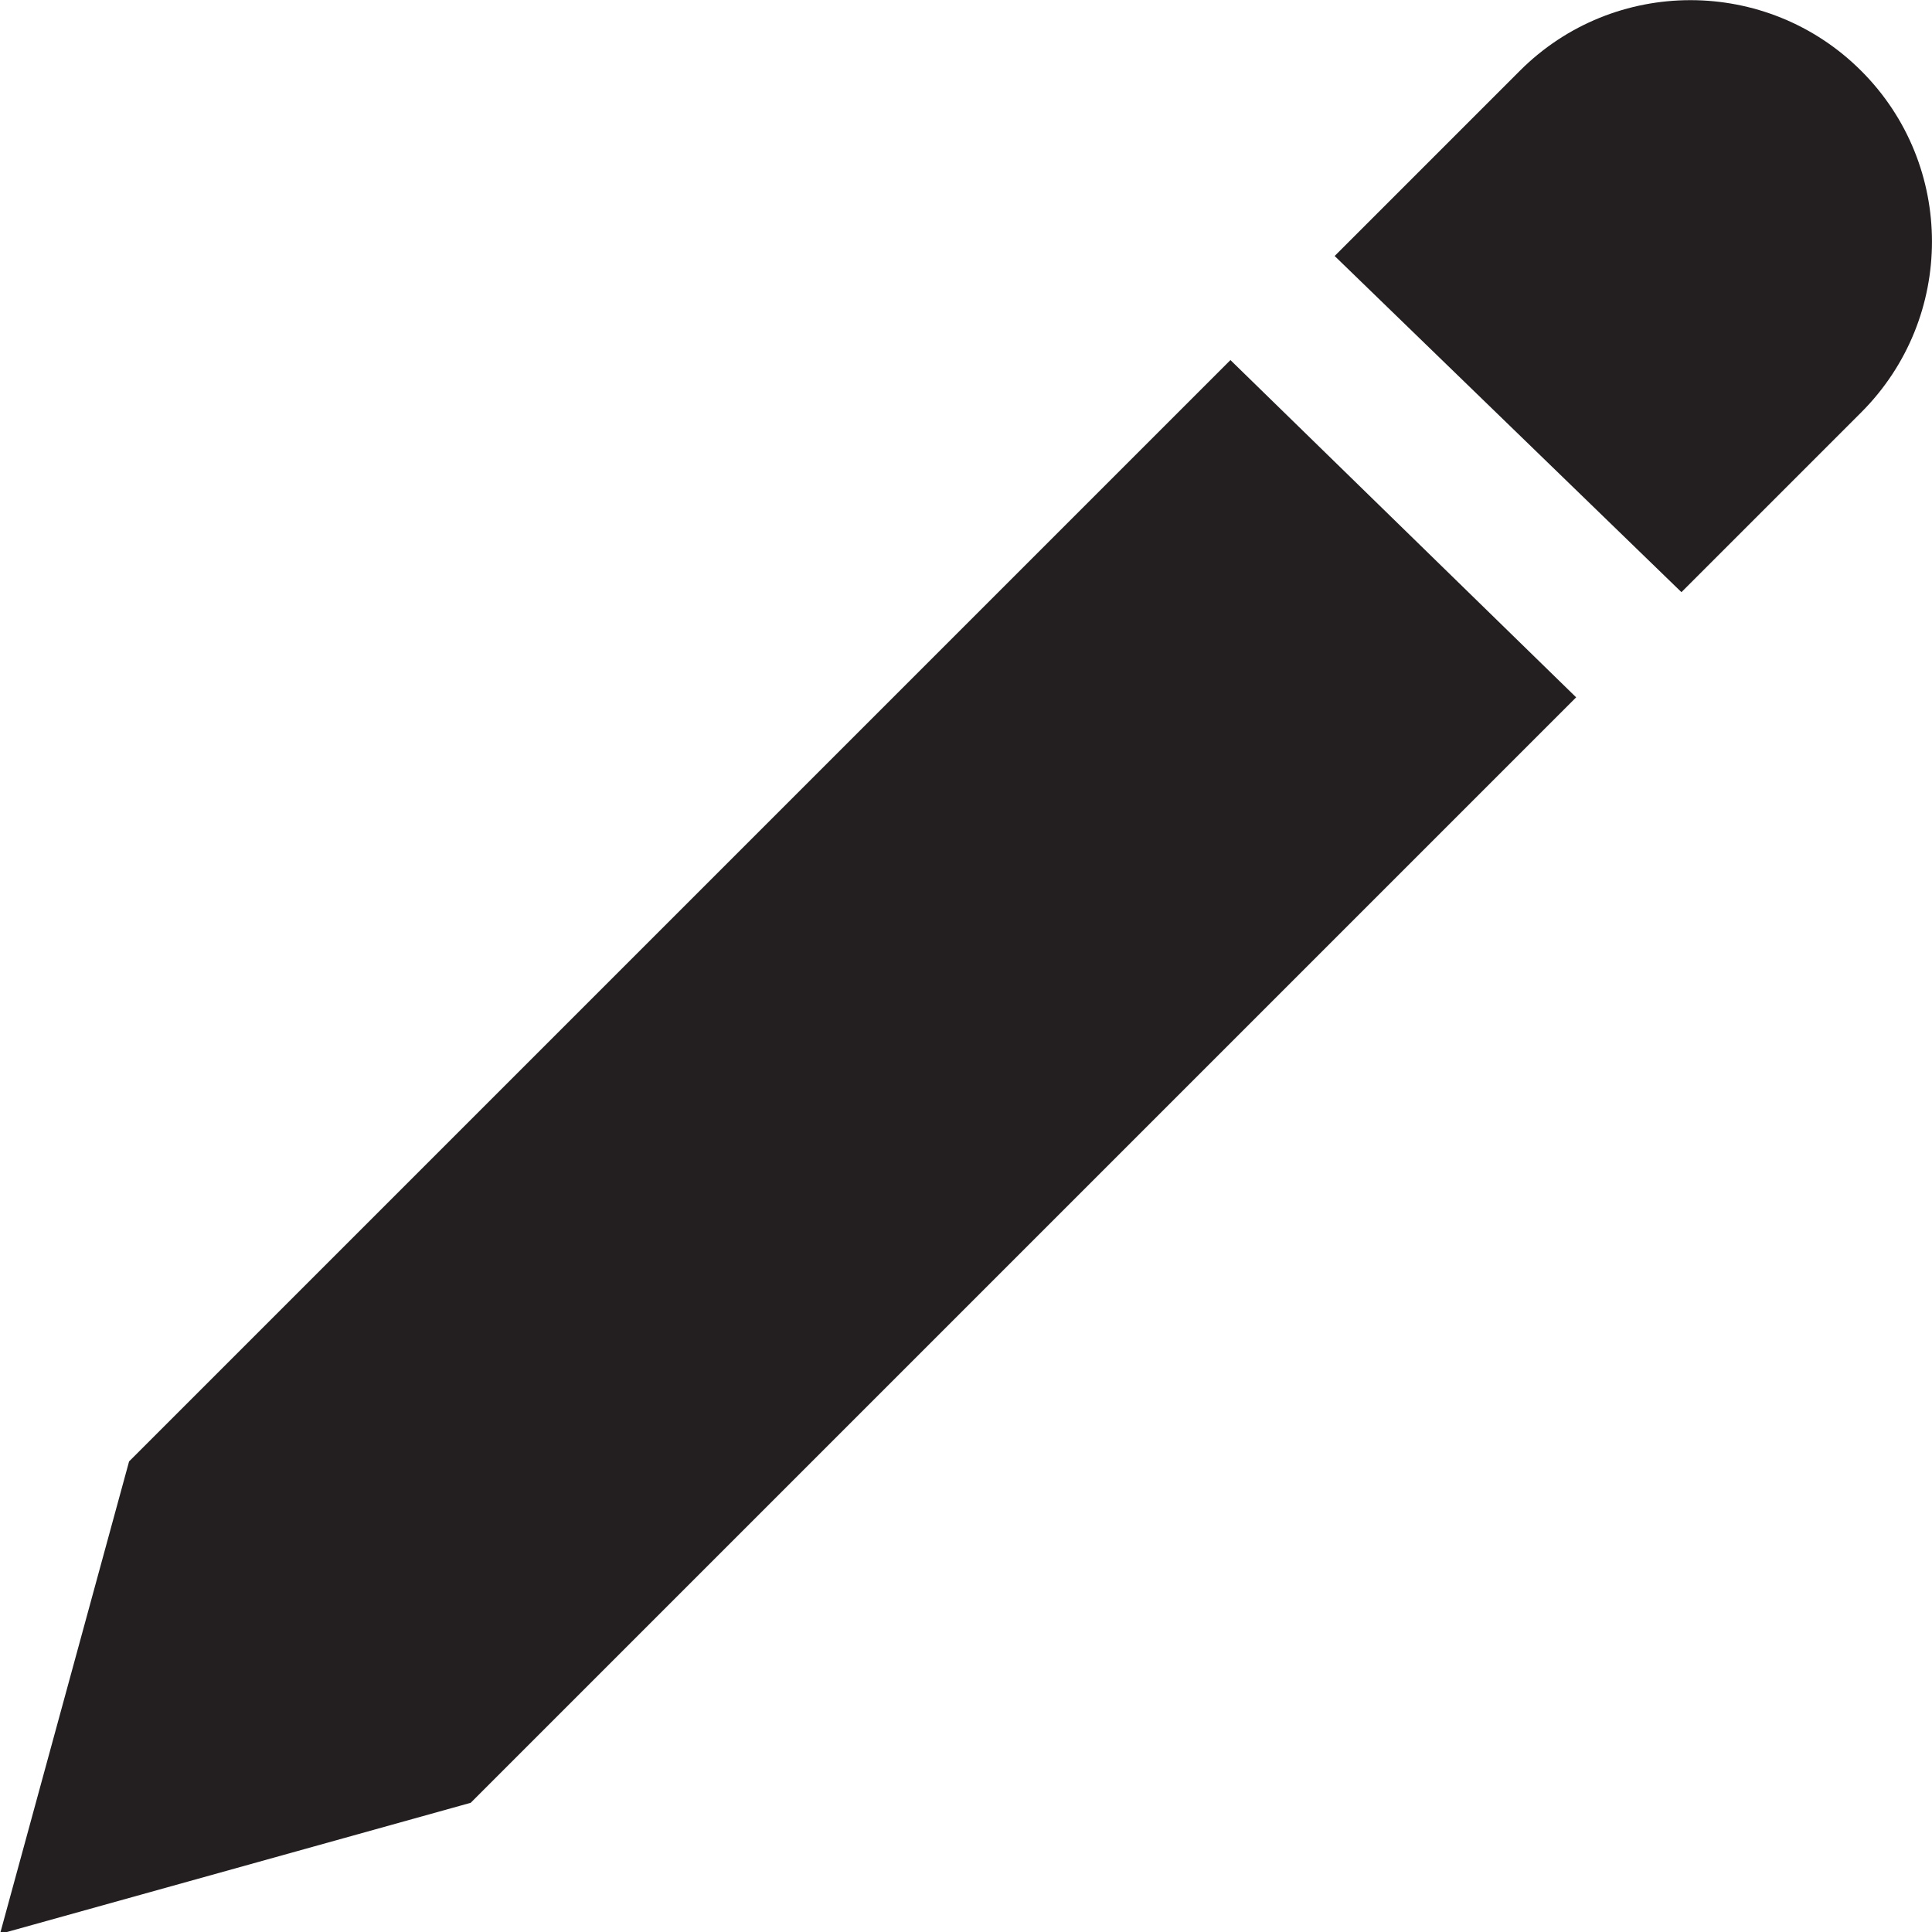 <?xml version="1.0" encoding="utf-8"?>
<!-- Generator: Adobe Illustrator 15.1.0, SVG Export Plug-In . SVG Version: 6.00 Build 0)  -->
<!DOCTYPE svg PUBLIC "-//W3C//DTD SVG 1.1//EN" "http://www.w3.org/Graphics/SVG/1.1/DTD/svg11.dtd">
<svg version="1.1" id="Layer_1" xmlns="http://www.w3.org/2000/svg" xmlns:xlink="http://www.w3.org/1999/xlink" x="0px" y="0px"
	 width="16px" height="16px" viewBox="0 0 16 16" enable-background="new 0 0 16 16" xml:space="preserve">
<path fill-rule="evenodd" clip-rule="evenodd" fill="#231F20" d="M15.414,3.415l-1.489,1.489l-2.872-2.784l1.533-1.533
	c0.78-0.781,2.047-0.781,2.828,0C16.195,1.367,16.195,2.633,15.414,3.415z M13.053,5.775l-9.155,9.155L0,16.016l1.069-3.913
	l9.121-9.121L13.053,5.775z"/>
</svg>
